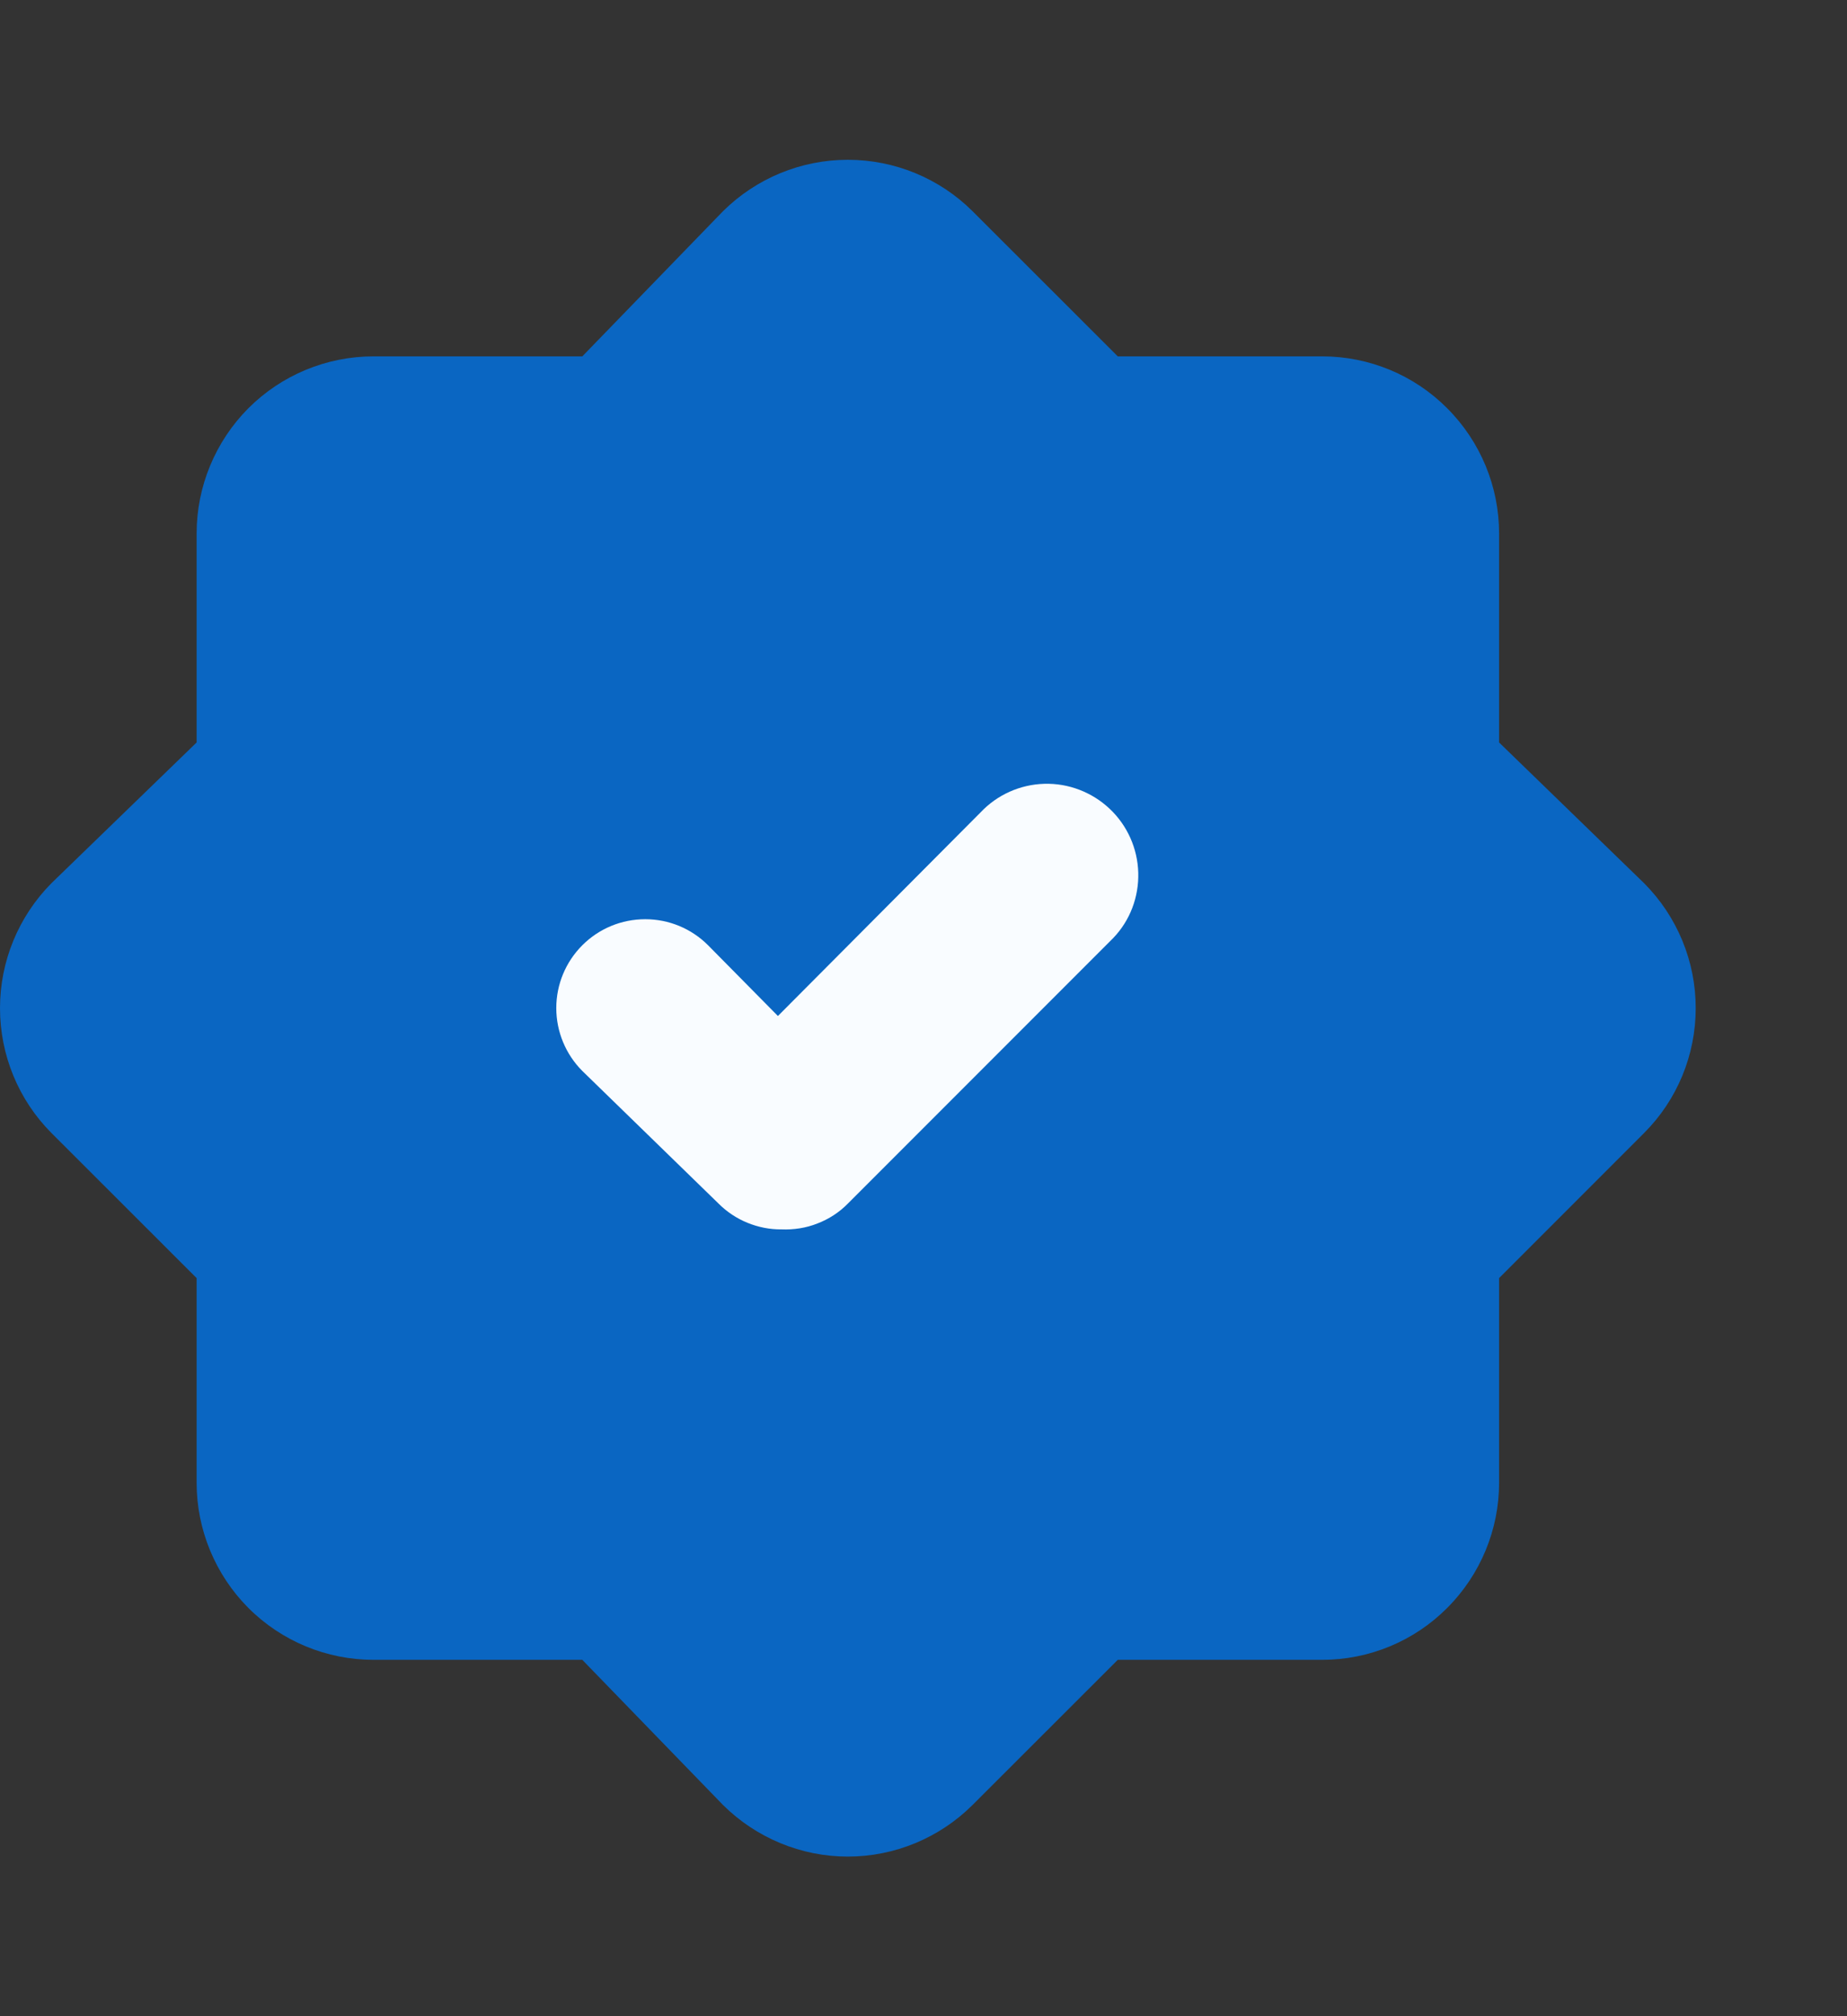 <svg width="11" height="12" viewBox="0 0 11 12" fill="none" xmlns="http://www.w3.org/2000/svg">
<rect x="0" y="0" width="11" height="12" fill="#333333" stroke="none"/>
<path d="M8.928 4.419V3.175C8.928 2.896 8.817 2.628 8.619 2.43C8.422 2.232 8.154 2.121 7.874 2.121H6.657L5.792 1.257C5.595 1.061 5.328 0.951 5.049 0.951C4.771 0.951 4.504 1.061 4.306 1.257L3.468 2.121H2.225C1.945 2.121 1.677 2.232 1.479 2.43C1.282 2.628 1.171 2.896 1.171 3.175V4.419L0.306 5.257C0.11 5.455 0 5.722 0 6C0 6.279 0.11 6.546 0.306 6.743L1.171 7.607V8.825C1.171 9.104 1.282 9.372 1.479 9.57C1.677 9.768 1.945 9.879 2.225 9.879H3.468L4.306 10.743C4.504 10.939 4.771 11.05 5.049 11.05C5.328 11.05 5.595 10.939 5.792 10.743L6.657 9.879H7.874C8.154 9.879 8.422 9.768 8.619 9.57C8.817 9.372 8.928 9.104 8.928 8.825V7.607L9.792 6.743C9.989 6.546 10.099 6.279 10.099 6C10.099 5.722 9.989 5.455 9.792 5.257L8.928 4.419Z" fill="#0A66C2"/>
<path d="M4.654 7.317C4.585 7.318 4.516 7.304 4.452 7.278C4.388 7.252 4.329 7.213 4.28 7.164L3.468 6.374C3.369 6.275 3.313 6.14 3.313 6C3.313 5.859 3.369 5.725 3.468 5.626C3.568 5.526 3.702 5.471 3.843 5.471C3.983 5.471 4.117 5.526 4.217 5.626L4.633 6.047L5.84 4.835C5.939 4.73 6.076 4.669 6.22 4.665C6.364 4.661 6.504 4.715 6.609 4.814C6.714 4.913 6.775 5.05 6.779 5.194C6.783 5.339 6.73 5.479 6.63 5.583L5.049 7.164C4.998 7.216 4.936 7.256 4.868 7.282C4.8 7.309 4.727 7.32 4.654 7.317Z" fill="#F9FCFF"/>
</svg>

